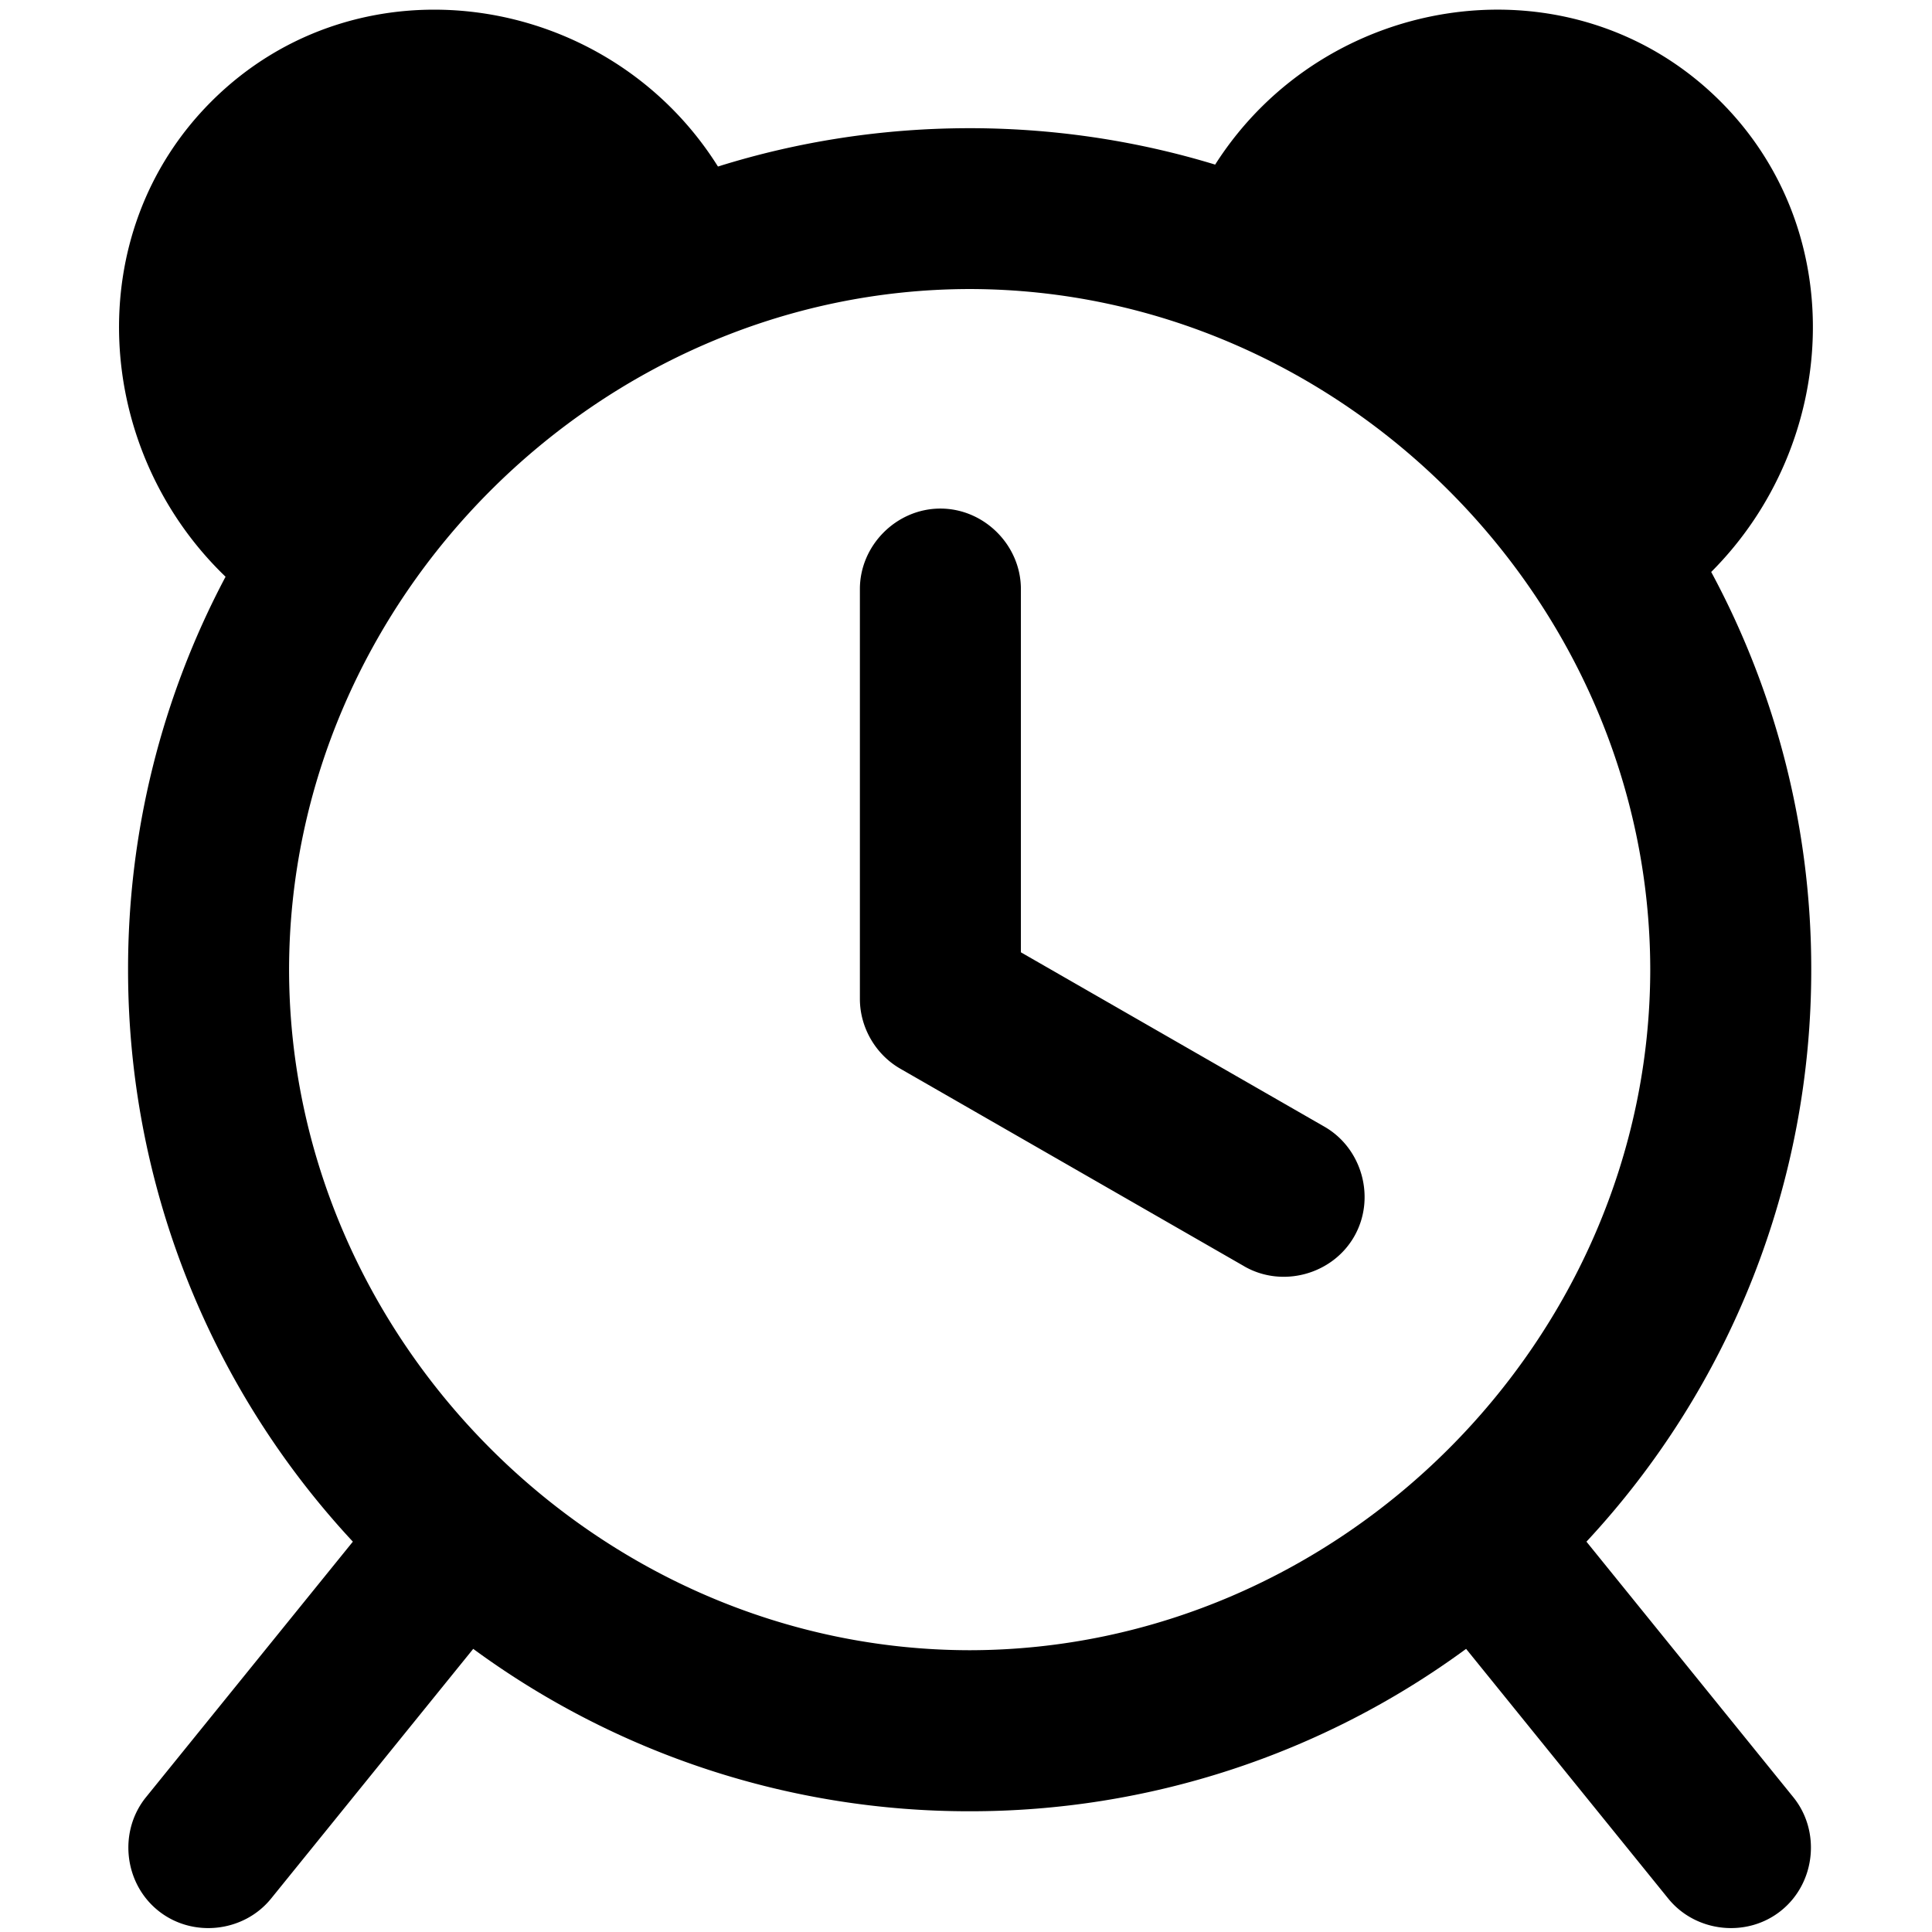 <svg viewBox="0 0 264 264" xmlns="http://www.w3.org/2000/svg">
    <path d="m227.951 259.422-27.614-34.111a114.4 114.4 0 0 1-67.837 22.19 114.4 114.4 0 0 1-67.836-22.19l-27.613 34.112c-3.758 4.65-10.806 5.418-15.472 1.629-4.658-3.77-5.4-10.815-1.629-15.472l28.267-34.918a114.6 114.6 0 0 1-30.717-78.16 114.3 114.3 0 0 1 13.322-53.694c-18.06-17.35-20.003-46.88-1.95-64.932C49.128-6.38 83.077-1.197 98.106 22.756c21.979-6.894 45.909-6.985 67.94-.263 15.121-23.752 48.898-28.787 69.068-8.617 17.82 17.82 16.176 46.803-1.285 64.28a114.3 114.3 0 0 1 13.67 54.346 114.56 114.56 0 0 1-30.717 78.161l28.266 34.917c3.771 4.657 3.029 11.702-1.629 15.472-4.666 3.789-11.712 3.021-15.468-1.63M39.5 132.496c.058 50.631 42.369 92.942 93 93 50.631-.058 92.942-42.369 93-93-.054-50.632-42.368-92.946-93-93-50.632.054-92.946 42.368-93 93m130.521 40.537-47-27c-3.383-1.943-5.521-5.637-5.521-9.538v-56c0-5.991 5.009-11 11-11s11 5.009 11 11v49.634l41.479 23.829c5.195 2.985 7.042 9.822 4.058 15.017-2.981 5.192-9.824 7.052-15.016 4.063z"/>
</svg>
